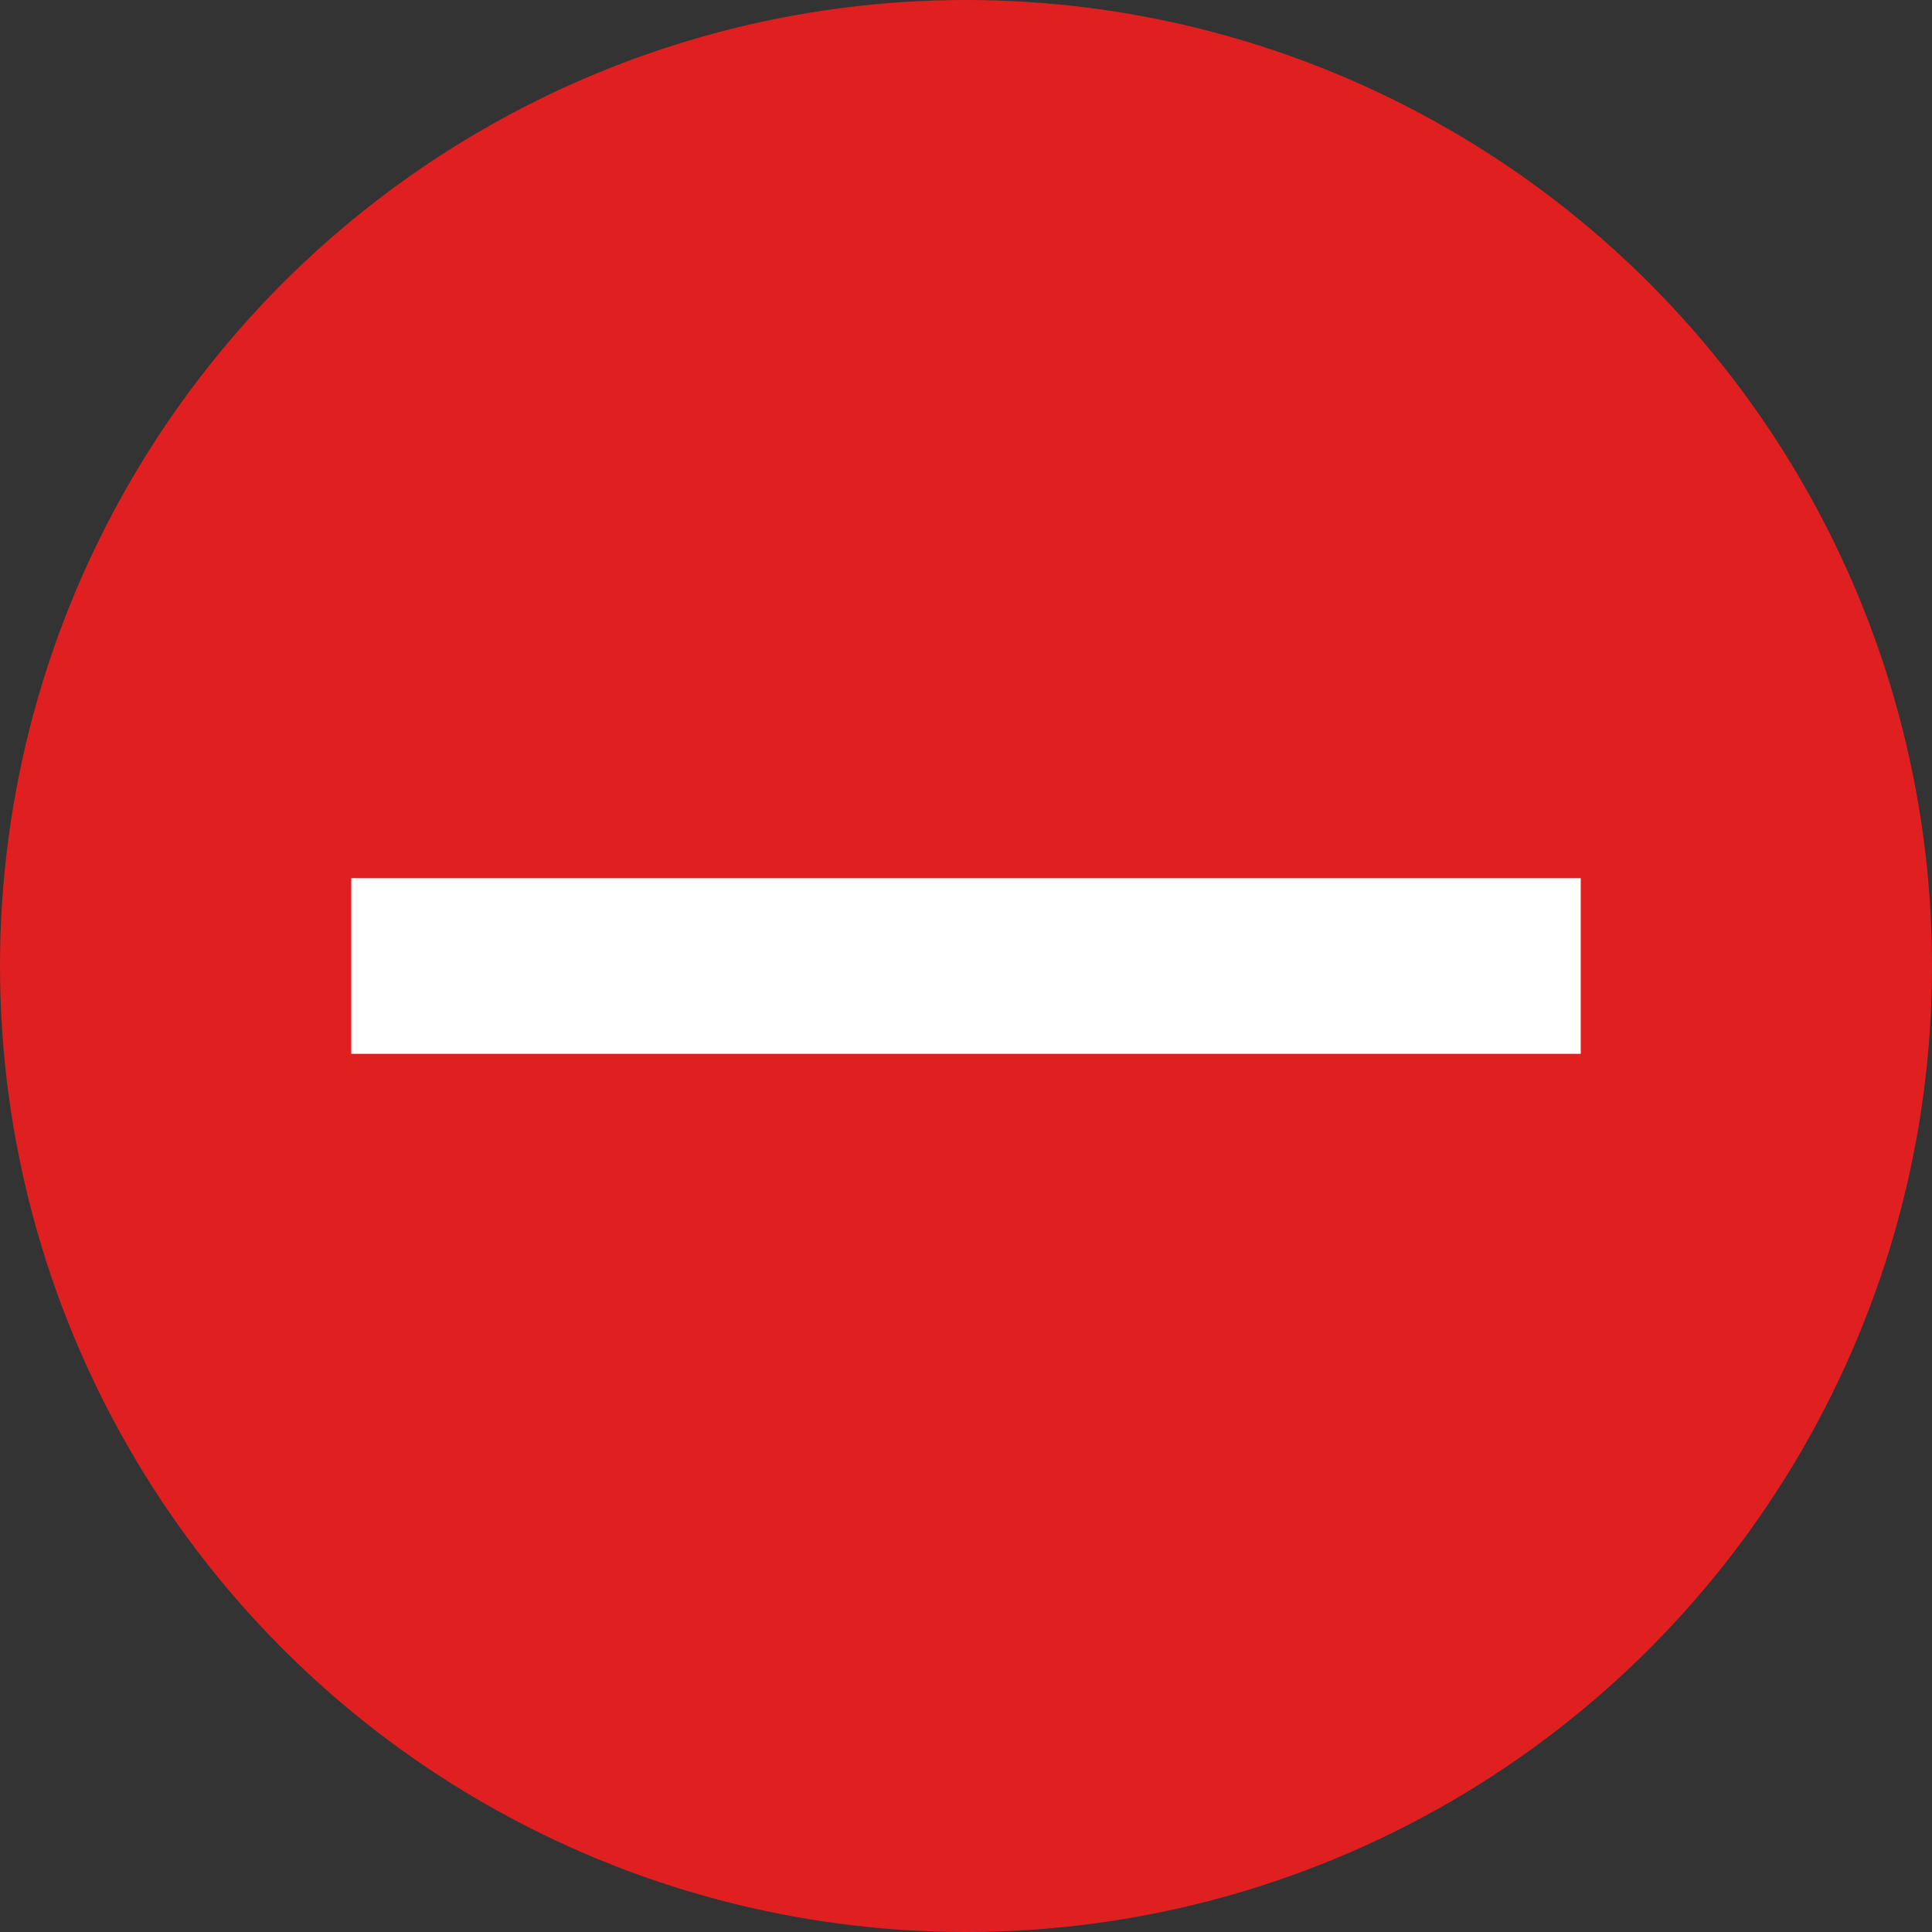 <?xml version="1.0" encoding="UTF-8"?>
<svg width="22px" height="22px" viewBox="0 0 22 22" version="1.1" xmlns="http://www.w3.org/2000/svg" xmlns:xlink="http://www.w3.org/1999/xlink">
    <rect x="0" y="0" width="22" height="22" fill="#333333" stroke="none"/>
    <!-- Generator: Sketch 63.1 (92452) - https://sketch.com -->
    <title>icon/form/delete</title>
    <desc>Created with Sketch.</desc>
    <g id="icon/form/delete" stroke="none" stroke-width="1" fill="none" fill-rule="evenodd">
        <circle id="Oval" fill="#E02020" cx="11" cy="11" r="11"></circle>
        <rect id="Rectangle-Copy" fill="#FFFFFF" x="4" y="10" width="14" height="2"></rect>
    </g>
</svg>